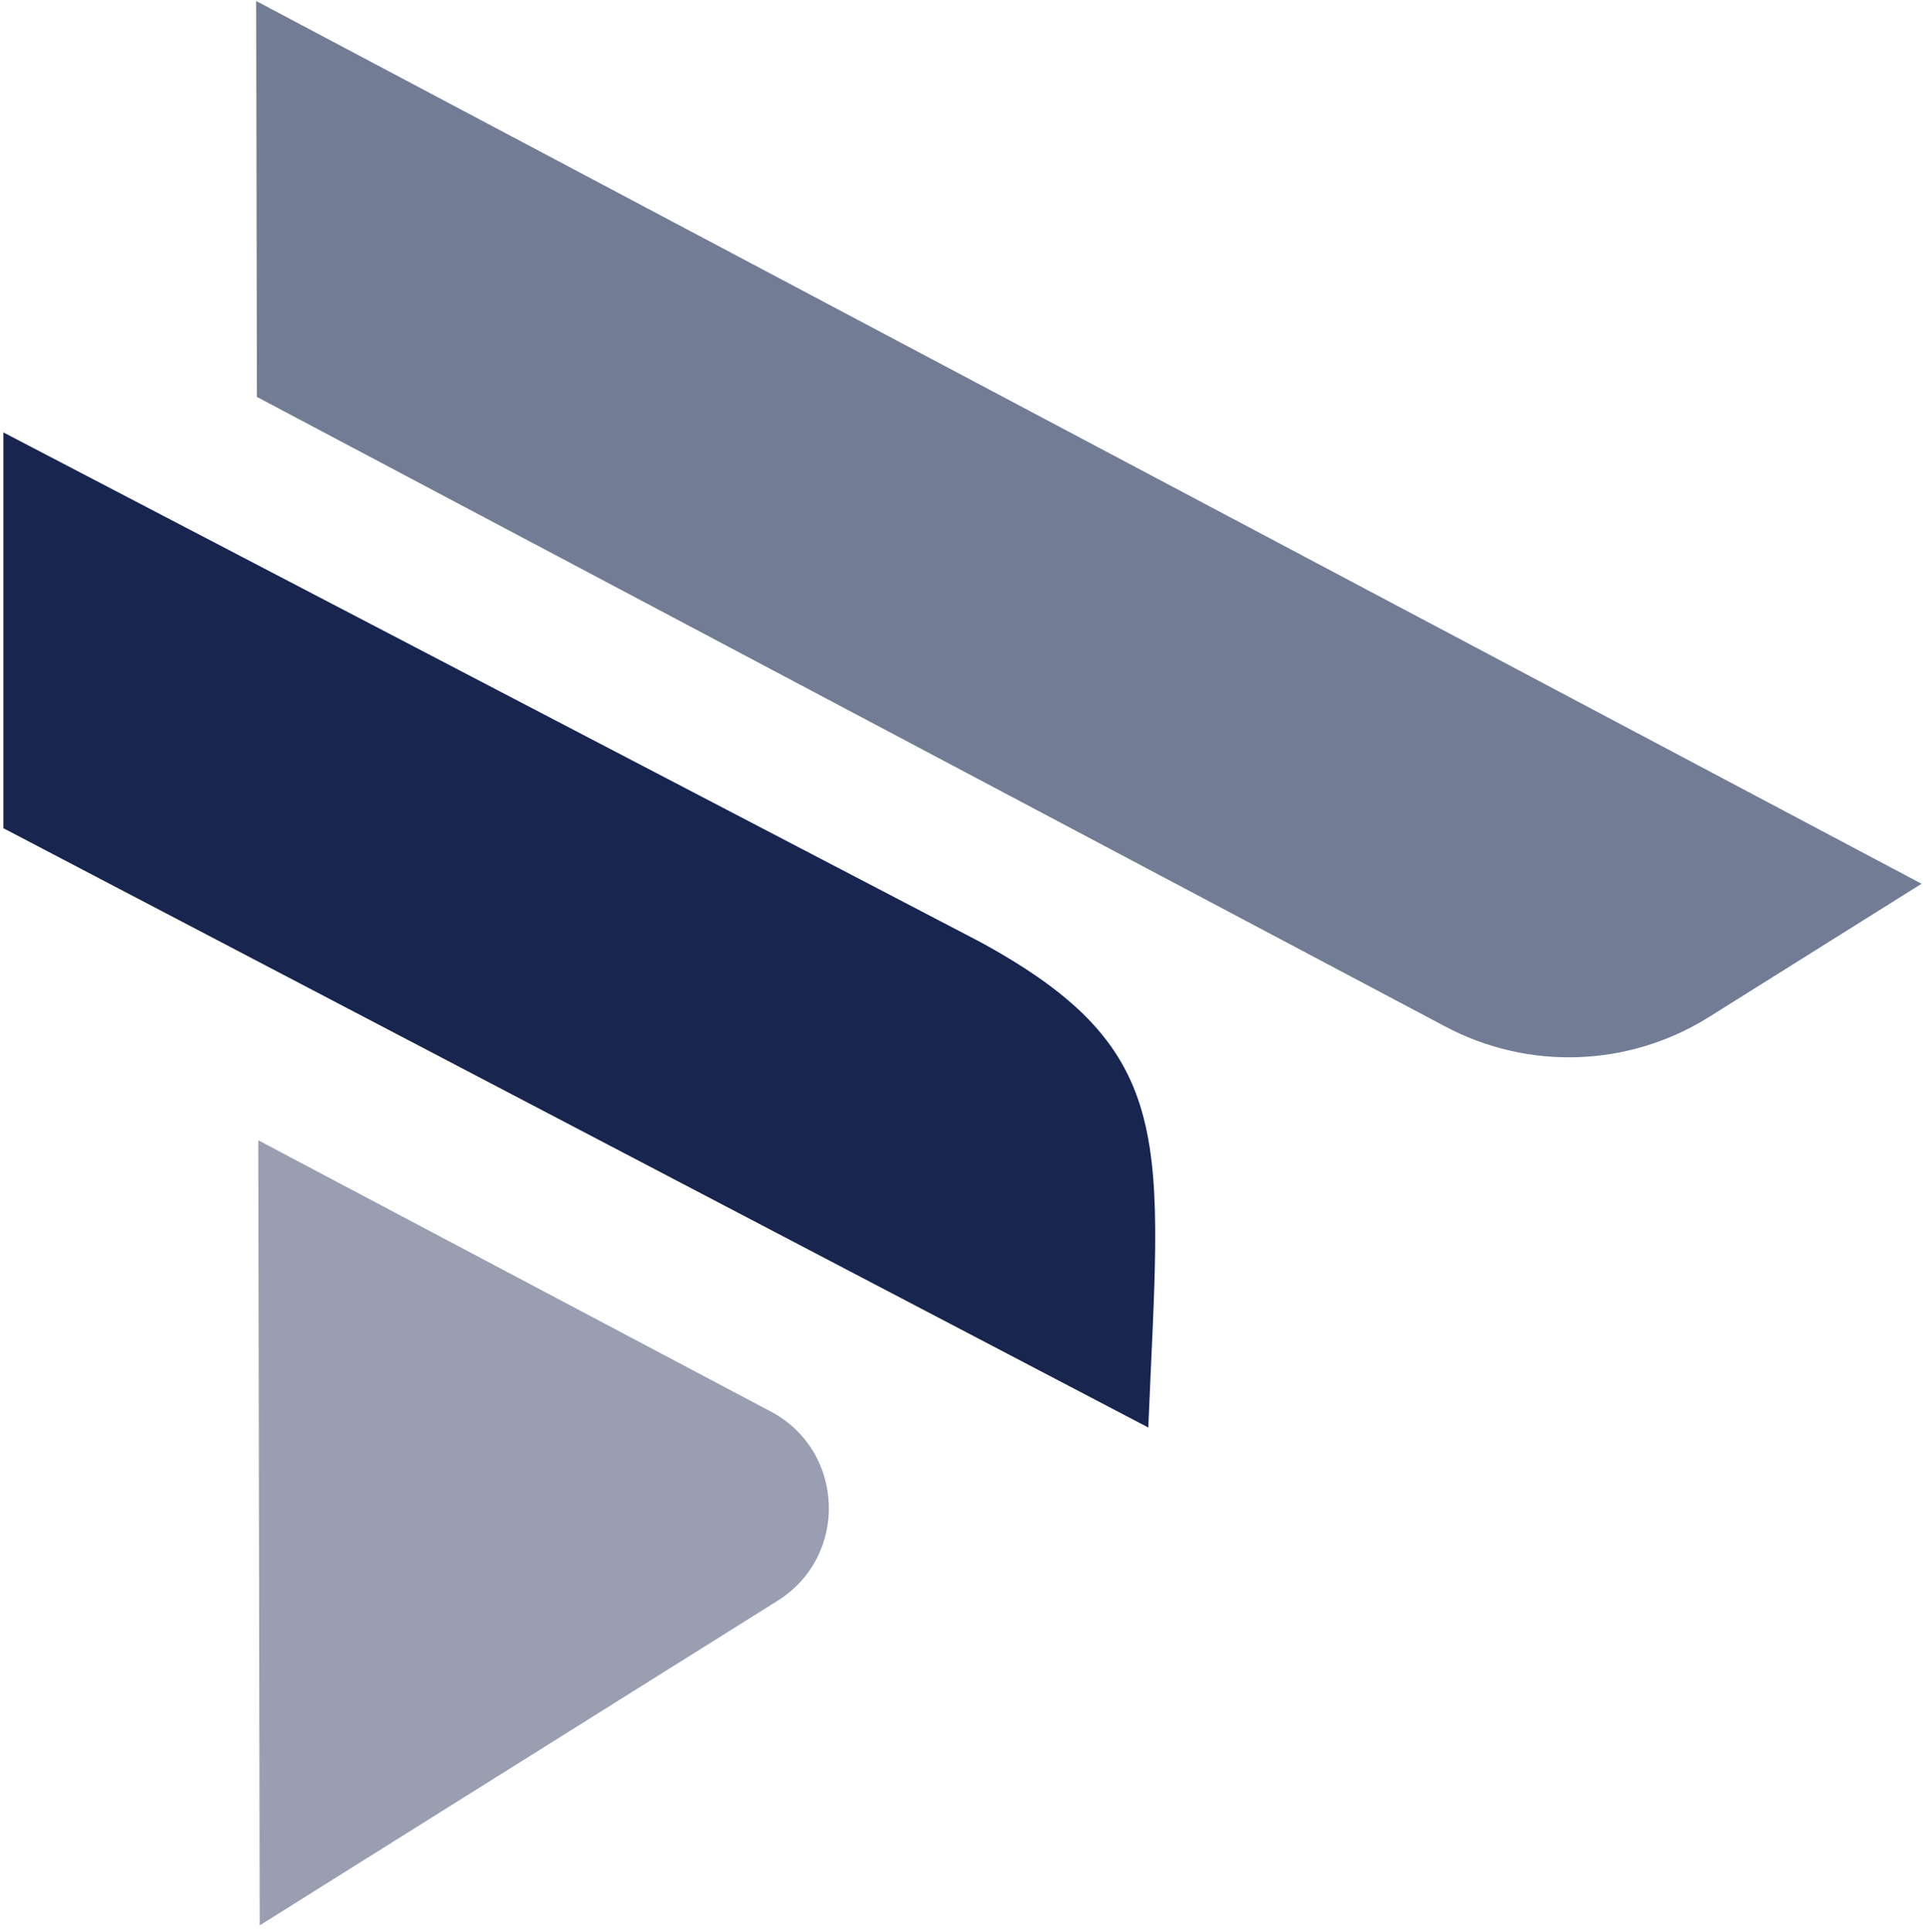 <svg width="236" height="237" viewBox="0 0 236 237" fill="none" xmlns="http://www.w3.org/2000/svg">
<g clip-path="url(#clip0_192_4017)">
<path d="M31.873 236.226L31.697 139.901L94.59 173.177C103.716 178.014 104.182 190.917 95.429 196.4L31.871 236.226H31.873Z" fill="#17254F" fill-opacity="0.44"/>
<path d="M31.529 48.698L31.441 0.124L235.825 108.43L209.727 124.783C199.907 130.937 187.546 131.369 177.321 125.917L31.529 48.698Z" fill="#17254F" fill-opacity="0.6"/>
<path d="M140.924 175.141L0.414 101.612V53.054L120.291 115.57C144.919 128.995 142.362 140.137 140.924 175.139V175.141Z" fill="#17254F"/>
</g>
<defs>
<clipPath id="clip0_192_4017">
<rect width="235.411" height="236.102" fill="white" transform="translate(0.414 0.124)"/>
</clipPath>
</defs>
</svg>
